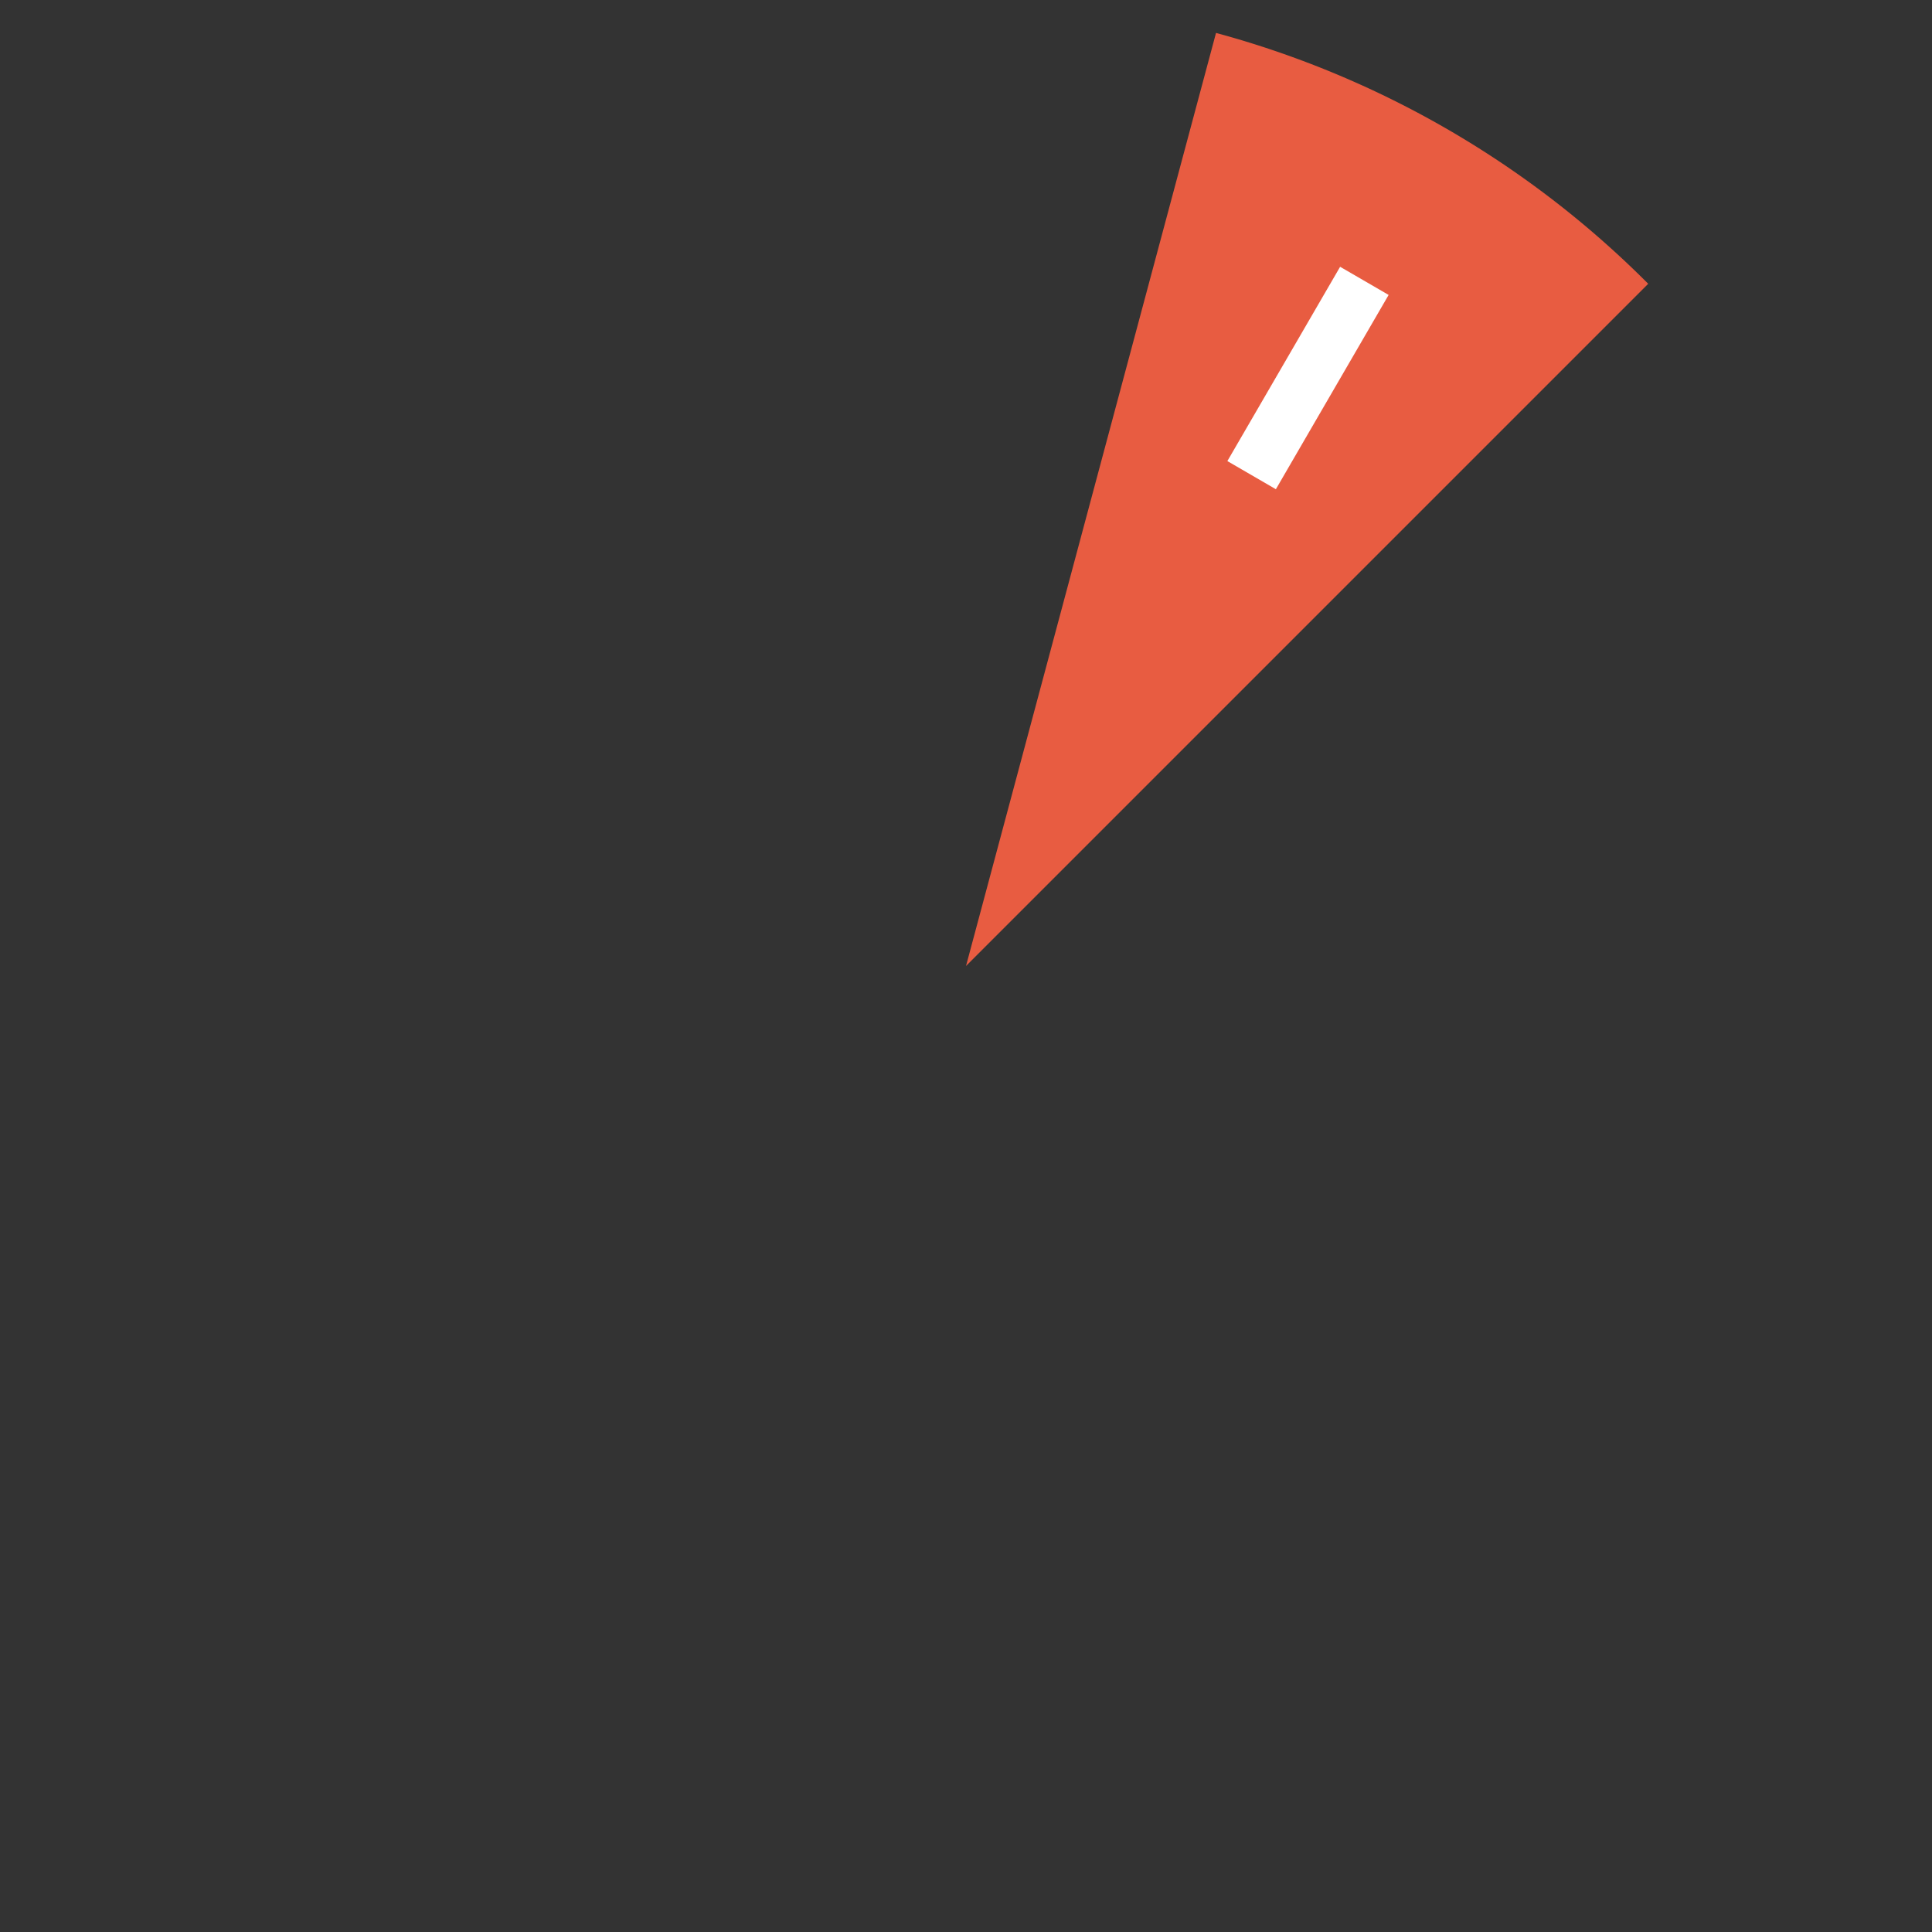 <?xml version="1.0" encoding="UTF-8" standalone="no"?>
<svg
   xmlns:dc="http://purl.org/dc/elements/1.1/"
   xmlns:cc="http://creativecommons.org/ns#"
   xmlns:rdf="http://www.w3.org/1999/02/22-rdf-syntax-ns#"
   xmlns:svg="http://www.w3.org/2000/svg"
   xmlns="http://www.w3.org/2000/svg"
   width="100"
   height="100"
   viewBox="0 0 100 100"
   id="svg5741"
   version="1.1">
  <rect x="0" y="0" width="100" height="100" fill="#333333" stroke="none"/>
  <defs
     id="defs5743" />
  <circle
     r="50"
     cy="50"
     cx="50"
     id="path4833-22"
     style="color:#000000;clip-rule:nonzero;display:inline;overflow:visible;visibility:visible;opacity:1;isolation:auto;mix-blend-mode:normal;color-interpolation:sRGB;color-interpolation-filters:linearRGB;solid-color:#000000;solid-opacity:1;fill:none;fill-opacity:1;fill-rule:nonzero;stroke:none;stroke-width:0;stroke-linecap:butt;stroke-linejoin:miter;stroke-miterlimit:4;stroke-dasharray:none;stroke-dashoffset:0;stroke-opacity:1;color-rendering:auto;image-rendering:auto;shape-rendering:auto;text-rendering:auto;enable-background:accumulate" />
  <g
     transform="matrix(-1,0,0,-1,100,100)"
     id="g4150">
    <path
       style="color:#000000;clip-rule:nonzero;display:inline;overflow:visible;visibility:visible;opacity:1;isolation:auto;mix-blend-mode:normal;color-interpolation:sRGB;color-interpolation-filters:linearRGB;solid-color:#000000;solid-opacity:1;fill:#e85c41;fill-opacity:1;fill-rule:nonzero;stroke:none;stroke-width:0;stroke-linecap:butt;stroke-linejoin:miter;stroke-miterlimit:4;stroke-dasharray:none;stroke-dashoffset:0;stroke-opacity:1;color-rendering:auto;image-rendering:auto;shape-rendering:auto;text-rendering:auto;enable-background:accumulate"
       d="M 14.689,85.311 A 50,50 0 0 0 37.059,98.296 L 50,50 14.689,85.311 Z"
       id="path4833-2" />
    <g
       style="fill:#ffffff;fill-opacity:1"
       transform="matrix(1.161,0,0,1.161,-7.675,-8.866)"
       id="g10-6-90-3">
      <rect
         x="33.214"
         y="71.904"
         transform="matrix(0.865,0.502,-0.502,0.865,43.228,-6.912)"
         width="2.5"
         height="10.014"
         id="rect12-4-8-2"
         style="fill:#ffffff;fill-opacity:1" />
    </g>
  </g>
</svg>
